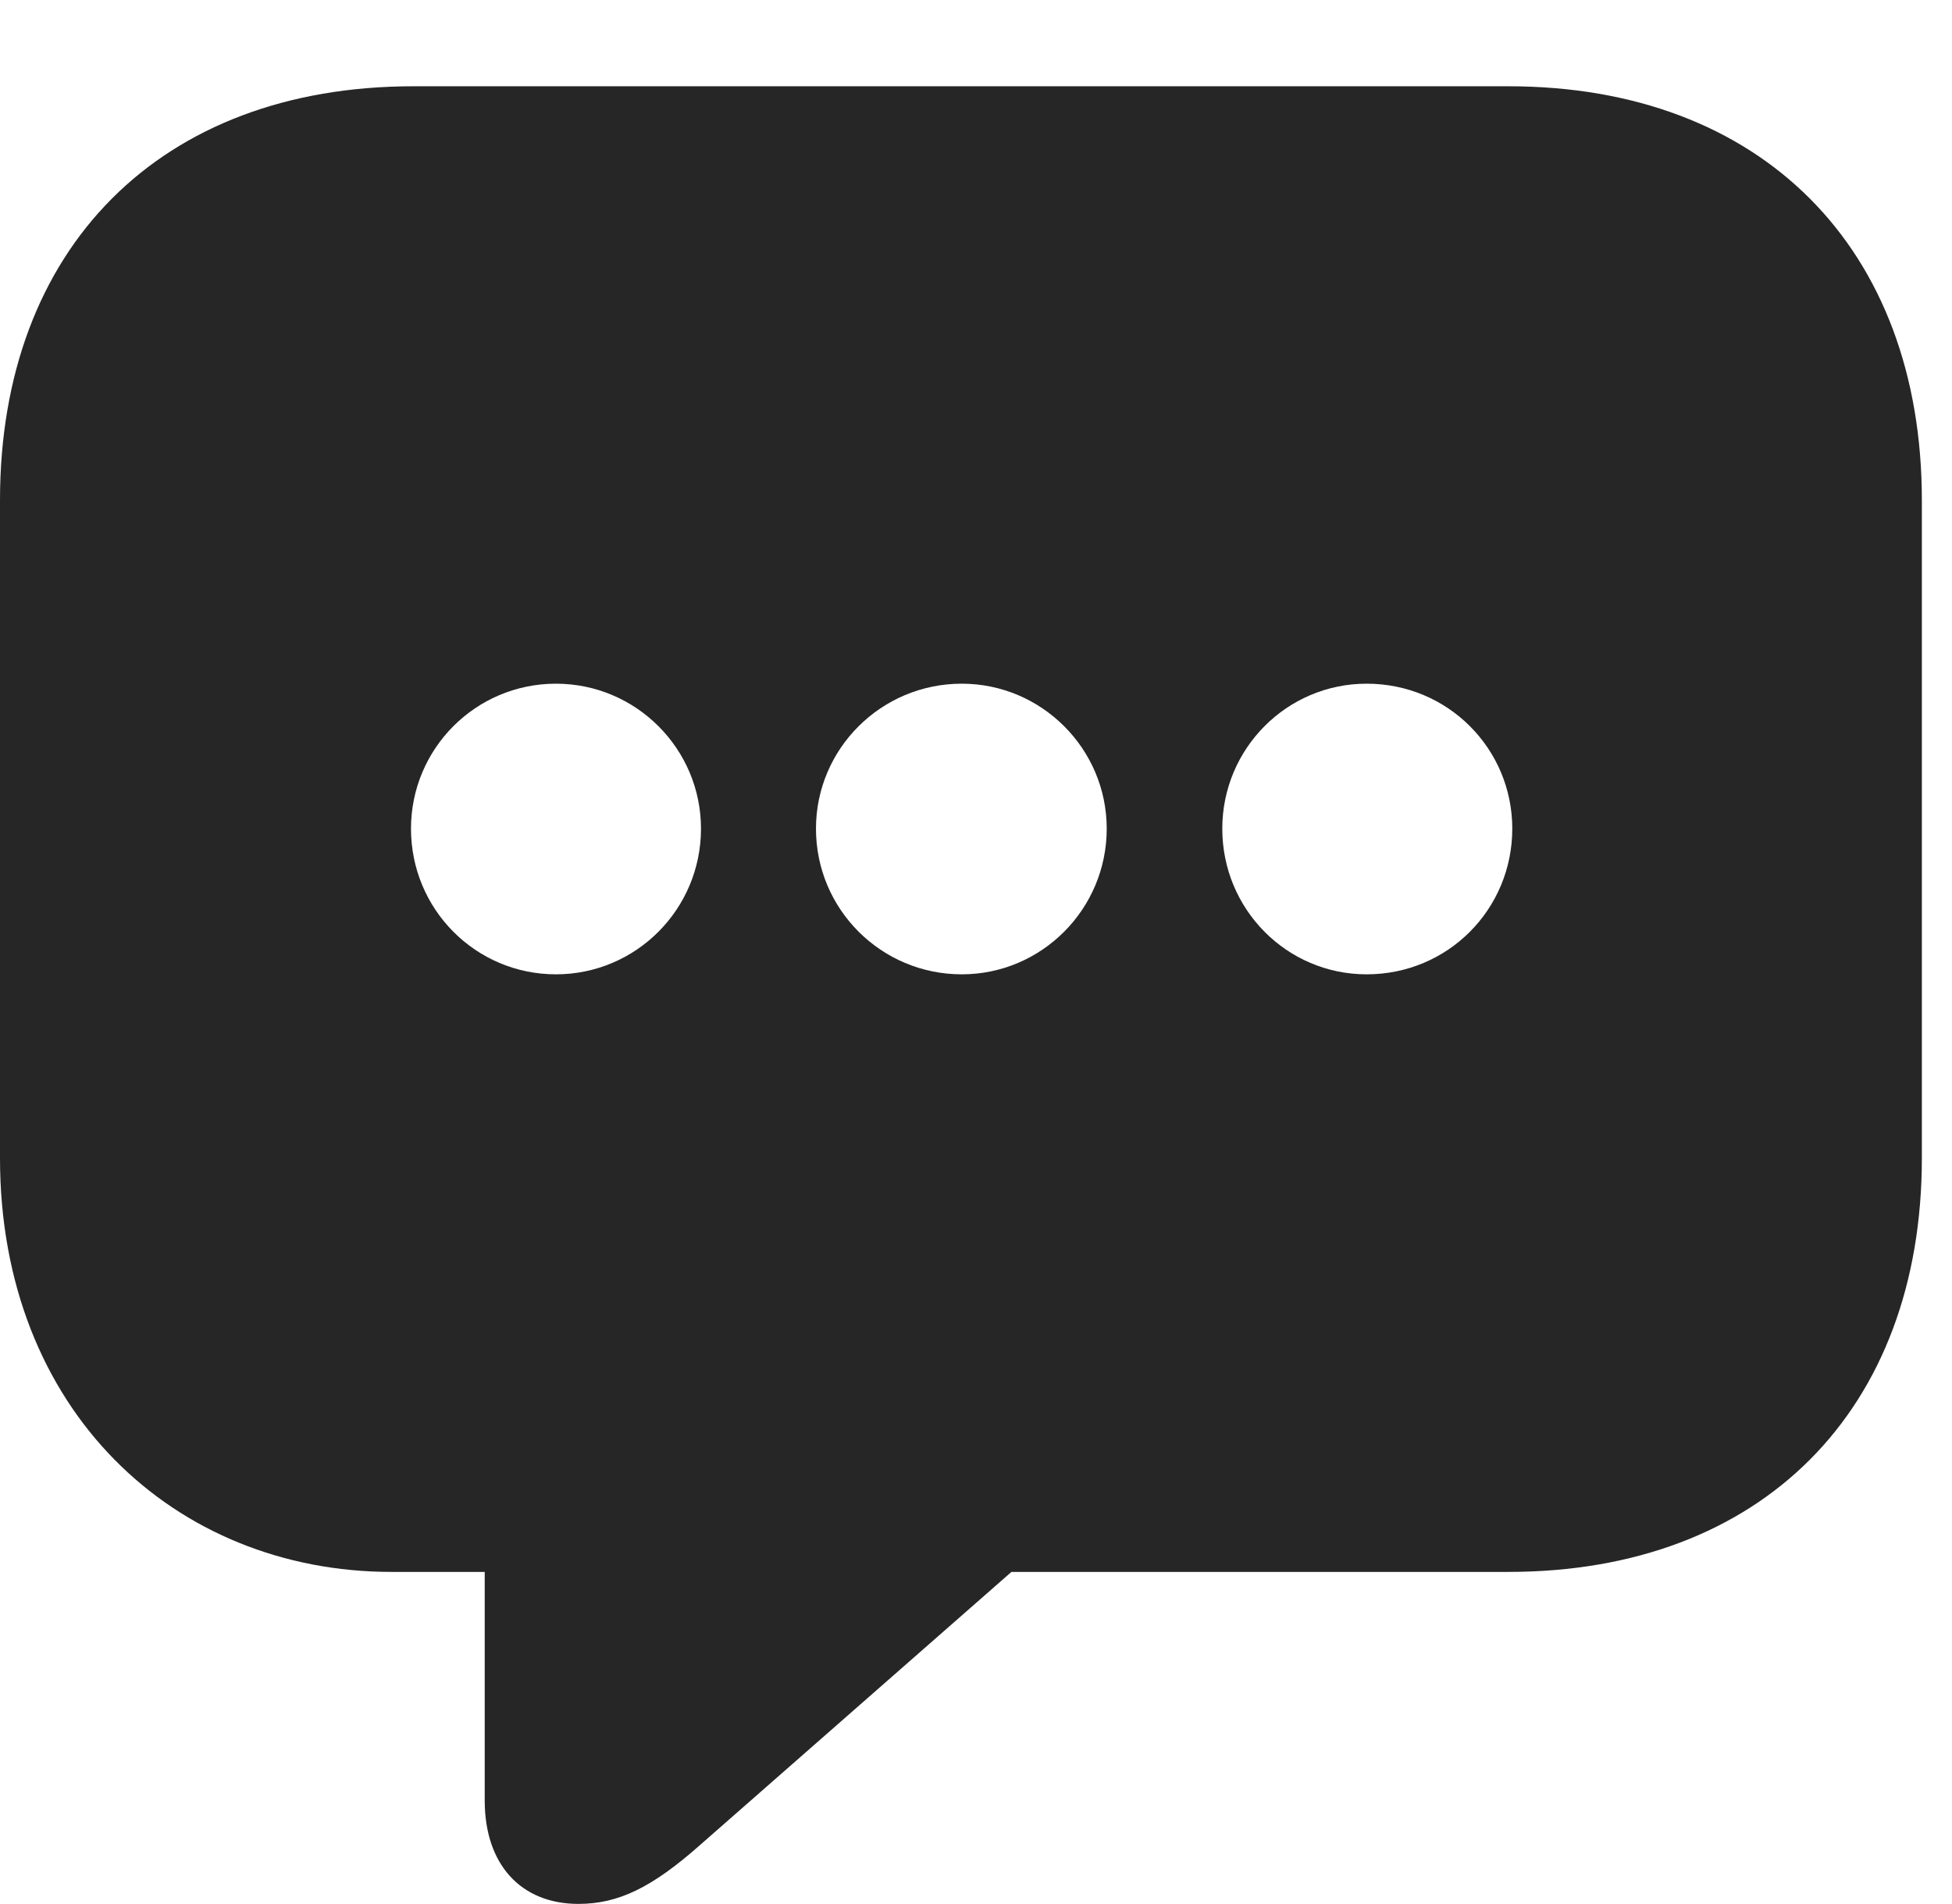 <?xml version="1.0" encoding="UTF-8"?>
<!--Generator: Apple Native CoreSVG 326-->
<!DOCTYPE svg PUBLIC "-//W3C//DTD SVG 1.1//EN" "http://www.w3.org/Graphics/SVG/1.1/DTD/svg11.dtd">
<svg version="1.1" xmlns="http://www.w3.org/2000/svg" xmlns:xlink="http://www.w3.org/1999/xlink"
       viewBox="0 0 23.377 22.796">
       <g>
              <rect height="22.796" opacity="0" width="23.377" x="0" y="0" />
              <path d="M23.016 5.99L23.016 13.866C23.016 16.884 21.095 18.821 18.065 18.821L12.113 18.821L8.386 22.089C7.808 22.601 7.405 22.796 6.927 22.796C6.236 22.796 5.805 22.321 5.805 21.559L5.805 18.821L4.689 18.821C2.092 18.821 0 16.886 0 13.866L0 5.99C0 2.97 1.921 1.033 4.95 1.033L18.065 1.033C21.095 1.033 23.016 2.972 23.016 5.99ZM14.638 9.922C14.638 10.887 15.41 11.666 16.367 11.666C17.34 11.666 18.111 10.887 18.111 9.922C18.111 8.965 17.34 8.186 16.367 8.186C15.41 8.186 14.638 8.965 14.638 9.922ZM9.772 9.922C9.772 10.887 10.553 11.666 11.518 11.666C12.473 11.666 13.254 10.887 13.254 9.922C13.254 8.965 12.473 8.186 11.518 8.186C10.553 8.186 9.772 8.965 9.772 9.922ZM4.922 9.922C4.922 10.887 5.696 11.666 6.658 11.666C7.616 11.666 8.395 10.887 8.395 9.922C8.395 8.965 7.616 8.186 6.658 8.186C5.696 8.186 4.922 8.965 4.922 9.922Z"
                     fill="currentColor" fill-opacity="0.85" />
       </g>
</svg>